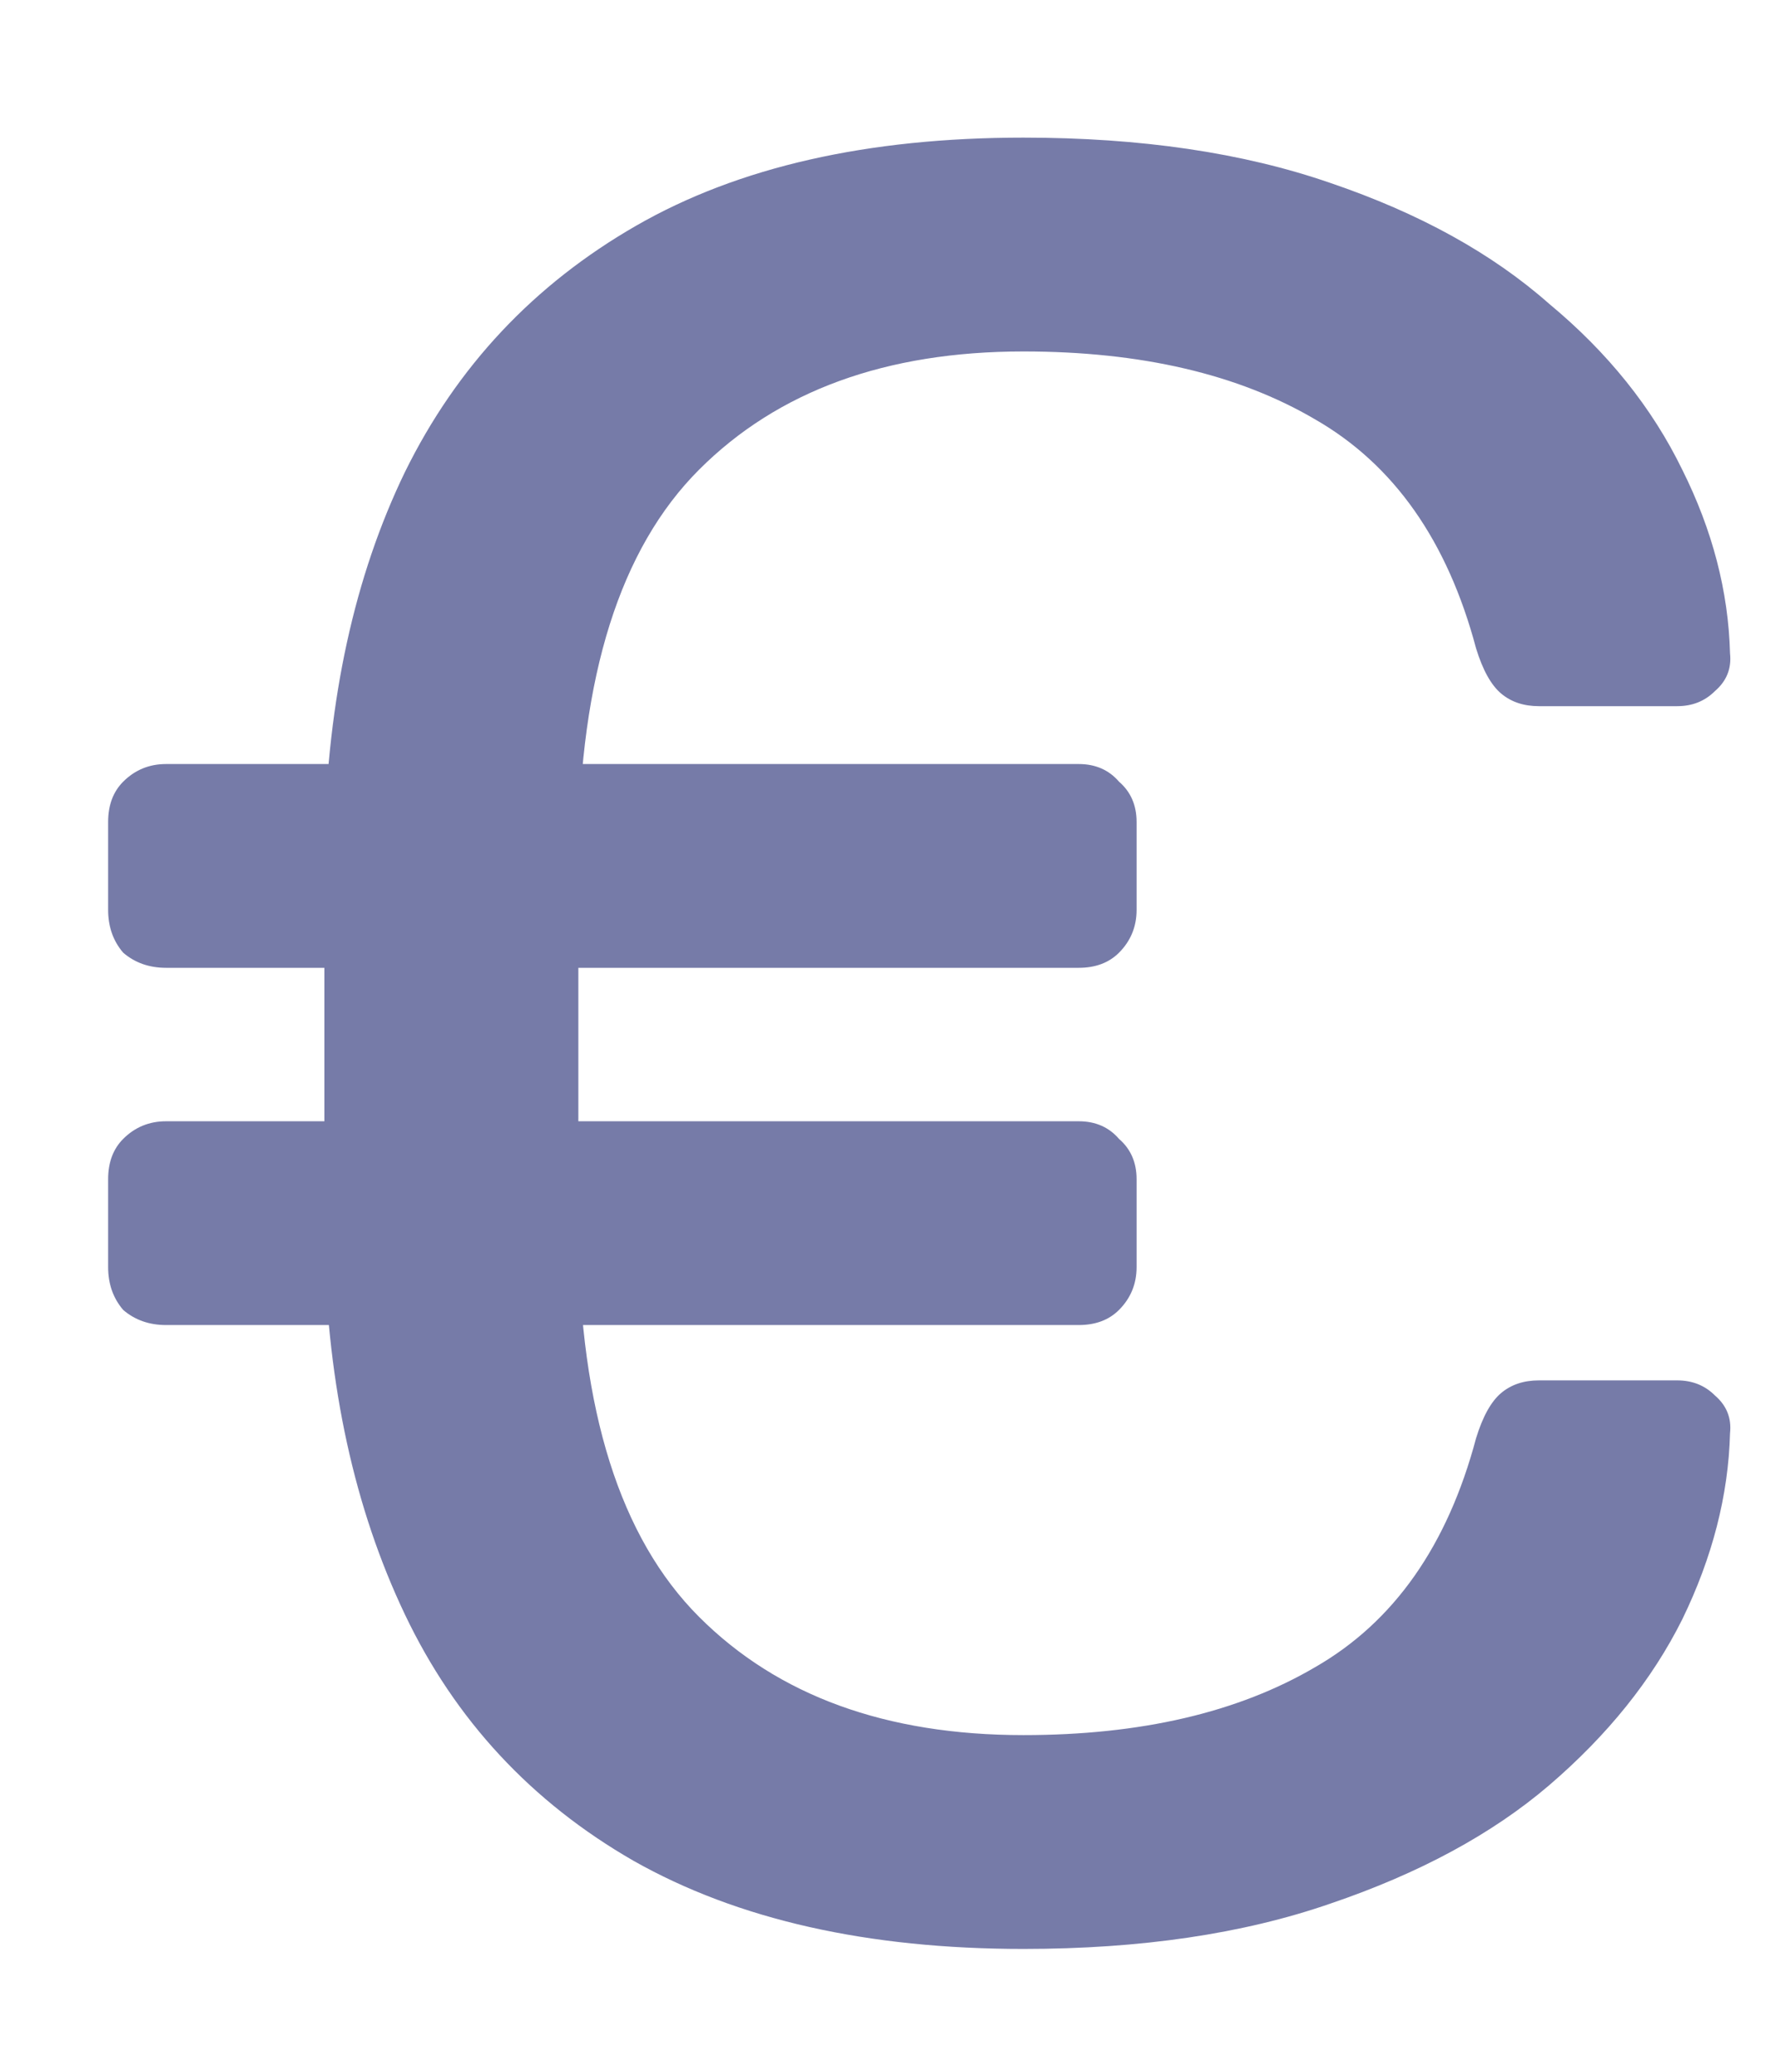 <svg width="12" height="14" viewBox="0 0 12 14" fill="none" xmlns="http://www.w3.org/2000/svg">
<path d="M6.919 13.17C5.865 13.17 4.987 12.972 4.284 12.575C3.593 12.178 3.077 11.623 2.737 10.909C2.397 10.195 2.216 9.368 2.193 8.427V5.673C2.216 4.721 2.397 3.894 2.737 3.191C3.088 2.477 3.61 1.922 4.301 1.525C4.992 1.128 5.865 0.93 6.919 0.93C7.712 0.93 8.404 1.032 8.993 1.236C9.594 1.44 10.087 1.712 10.472 2.052C10.869 2.381 11.169 2.755 11.373 3.174C11.577 3.582 11.685 3.996 11.696 4.415C11.707 4.517 11.673 4.602 11.594 4.67C11.526 4.738 11.441 4.772 11.339 4.772H10.404C10.302 4.772 10.217 4.744 10.149 4.687C10.081 4.63 10.024 4.528 9.979 4.381C9.786 3.656 9.424 3.14 8.891 2.834C8.37 2.528 7.712 2.375 6.919 2.375C5.99 2.375 5.259 2.641 4.726 3.174C4.193 3.707 3.921 4.568 3.91 5.758V8.342C3.921 9.532 4.193 10.393 4.726 10.926C5.259 11.459 5.99 11.725 6.919 11.725C7.712 11.725 8.37 11.572 8.891 11.266C9.424 10.96 9.786 10.444 9.979 9.719C10.024 9.572 10.081 9.47 10.149 9.413C10.217 9.356 10.302 9.328 10.404 9.328H11.339C11.441 9.328 11.526 9.362 11.594 9.43C11.673 9.498 11.707 9.583 11.696 9.685C11.685 10.104 11.577 10.524 11.373 10.943C11.169 11.351 10.869 11.725 10.472 12.065C10.087 12.394 9.594 12.66 8.993 12.864C8.404 13.068 7.712 13.17 6.919 13.17ZM1.122 8.954C1.009 8.954 0.912 8.92 0.833 8.852C0.765 8.773 0.731 8.676 0.731 8.563V7.968C0.731 7.855 0.765 7.764 0.833 7.696C0.912 7.617 1.009 7.577 1.122 7.577H7.293C7.406 7.577 7.497 7.617 7.565 7.696C7.644 7.764 7.684 7.855 7.684 7.968V8.563C7.684 8.676 7.644 8.773 7.565 8.852C7.497 8.92 7.406 8.954 7.293 8.954H1.122ZM1.122 6.54C1.009 6.54 0.912 6.506 0.833 6.438C0.765 6.359 0.731 6.262 0.731 6.149V5.554C0.731 5.441 0.765 5.35 0.833 5.282C0.912 5.203 1.009 5.163 1.122 5.163H7.293C7.406 5.163 7.497 5.203 7.565 5.282C7.644 5.35 7.684 5.441 7.684 5.554V6.149C7.684 6.262 7.644 6.359 7.565 6.438C7.497 6.506 7.406 6.54 7.293 6.54H1.122Z" fill="#767BA8"/>
</svg>
